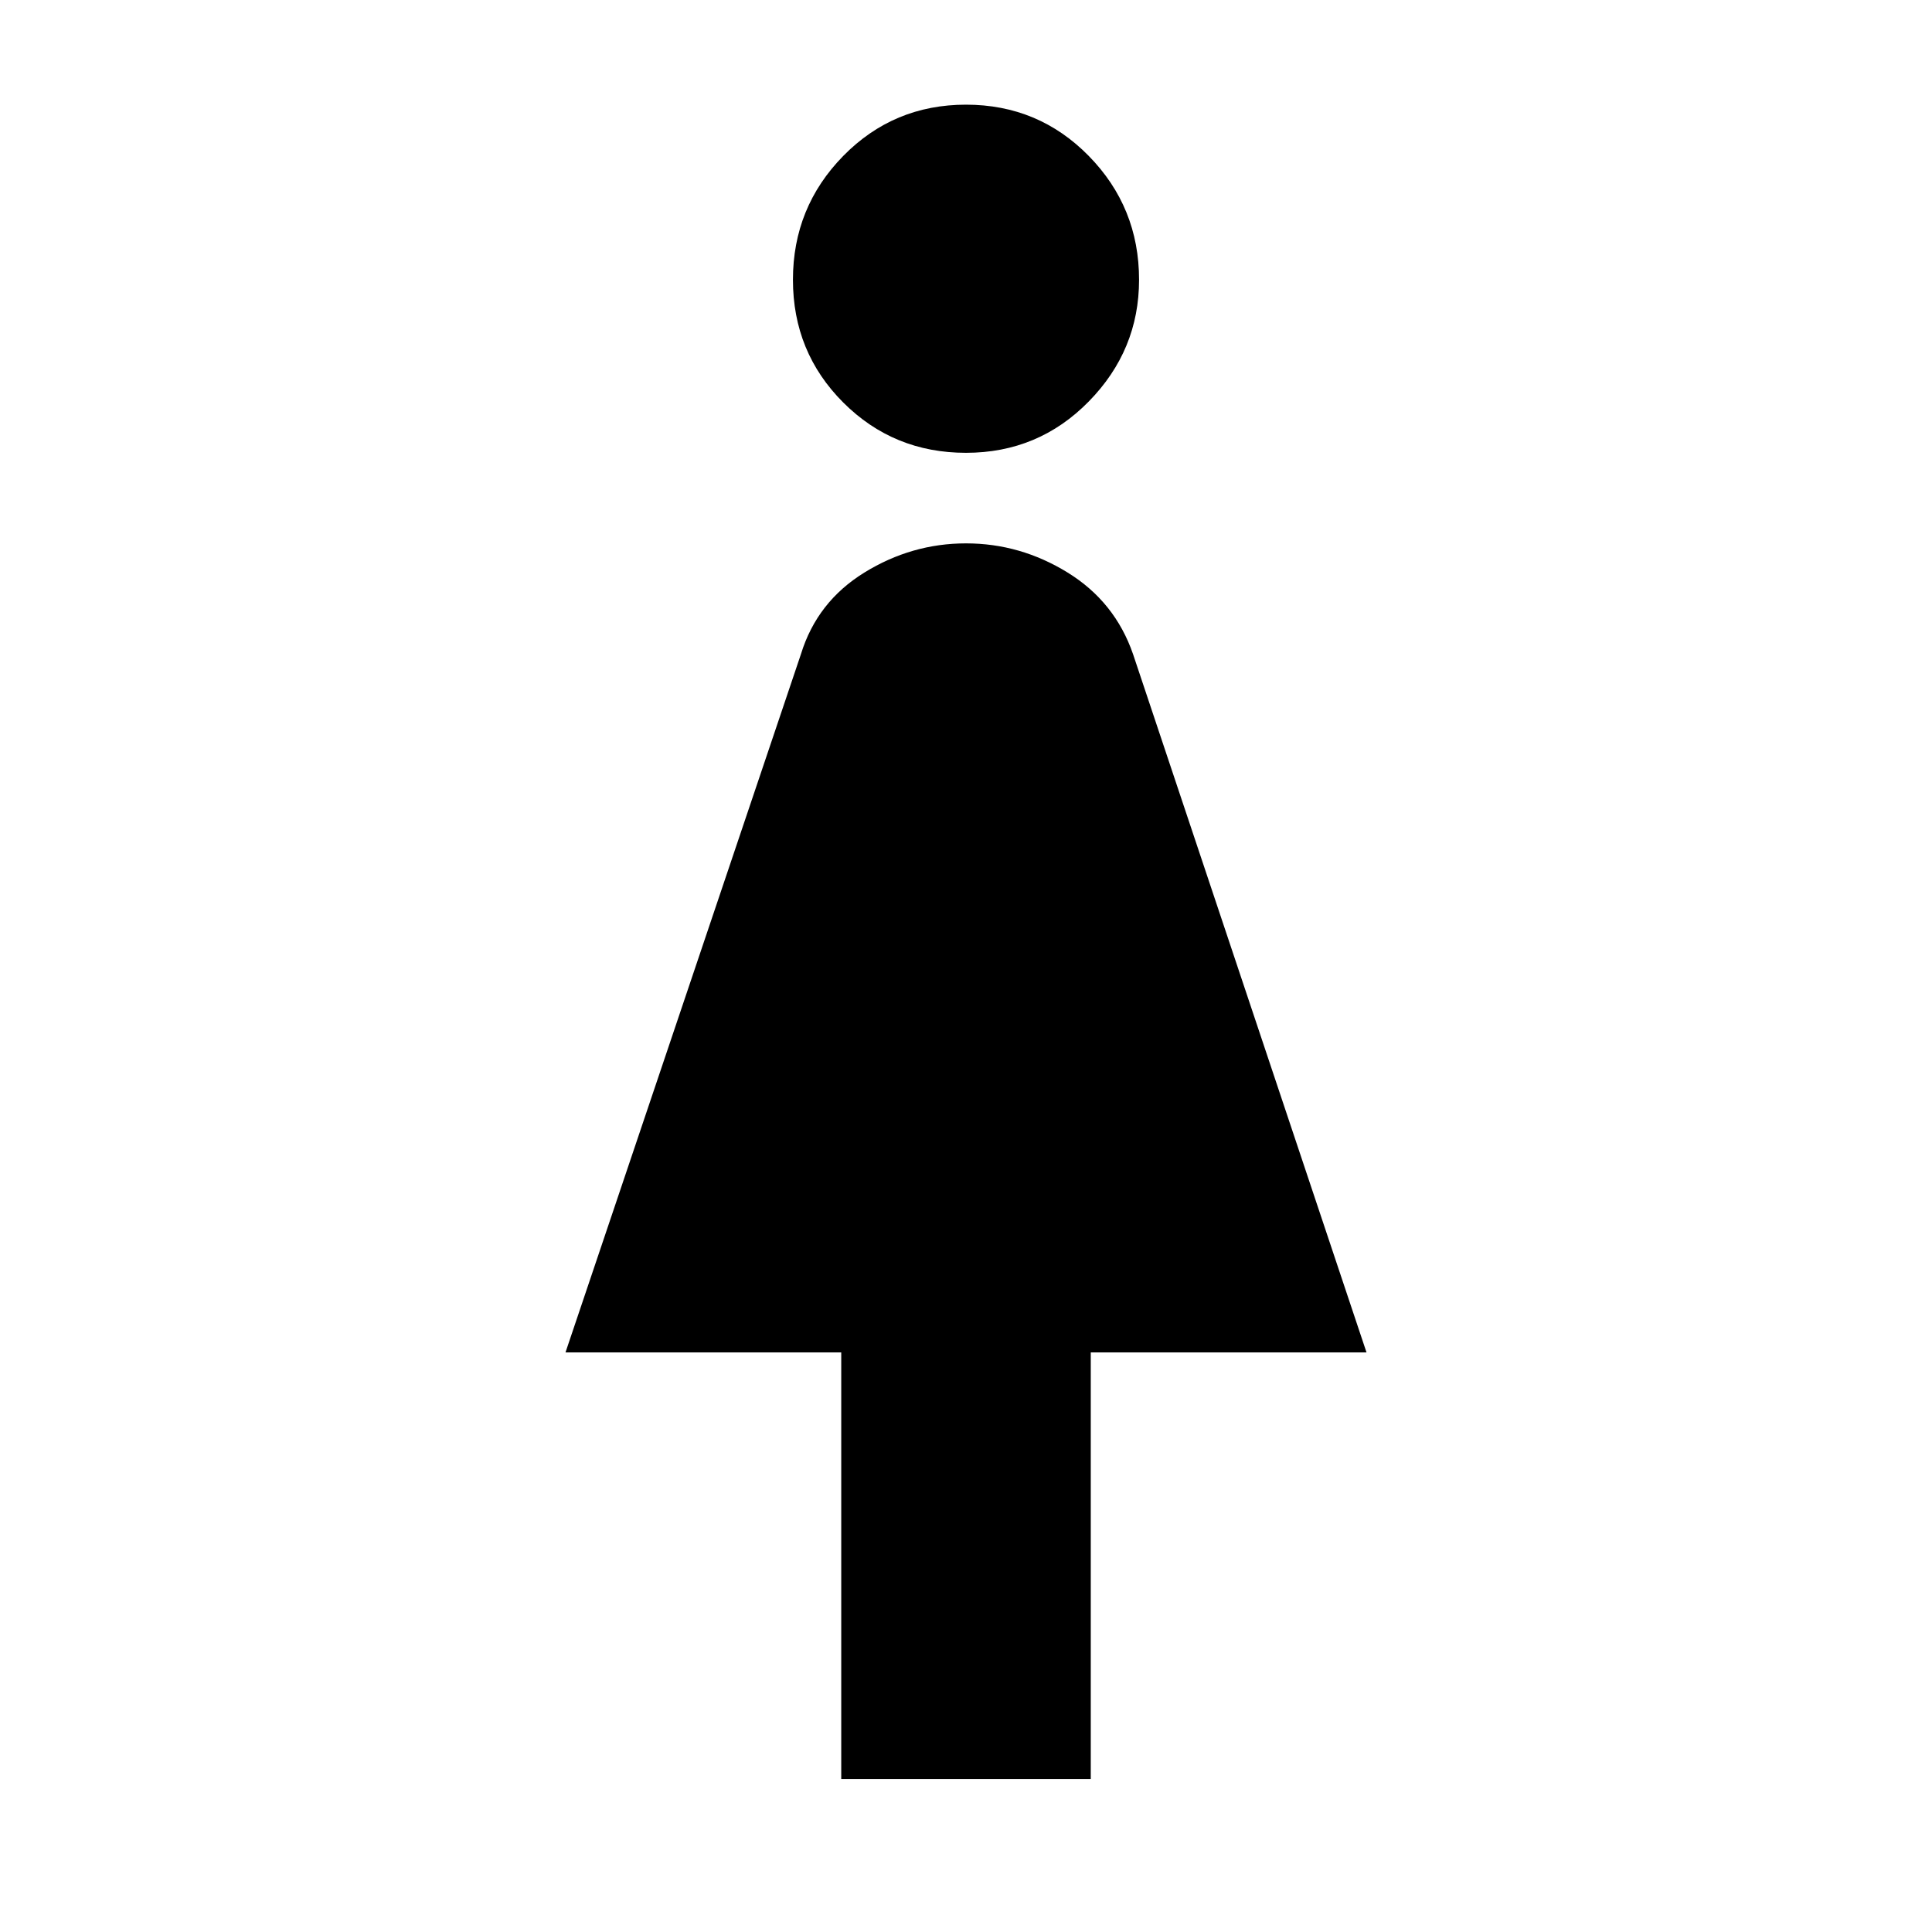 <svg xmlns="http://www.w3.org/2000/svg" height="40" width="40"><path d="M17.417 36.833V28h-5.709l4.875-14.458q.334-1.084 1.313-1.688.979-.604 2.104-.604t2.104.604q.979.604 1.354 1.688L28.292 28h-5.709v8.833ZM20 9.375q-1.5 0-2.542-1.042-1.041-1.041-1.041-2.541t1.041-2.563Q18.5 2.167 20 2.167q1.5 0 2.542 1.062 1.041 1.063 1.041 2.563 0 1.458-1.041 2.52Q21.5 9.375 20 9.375Z"/></svg>